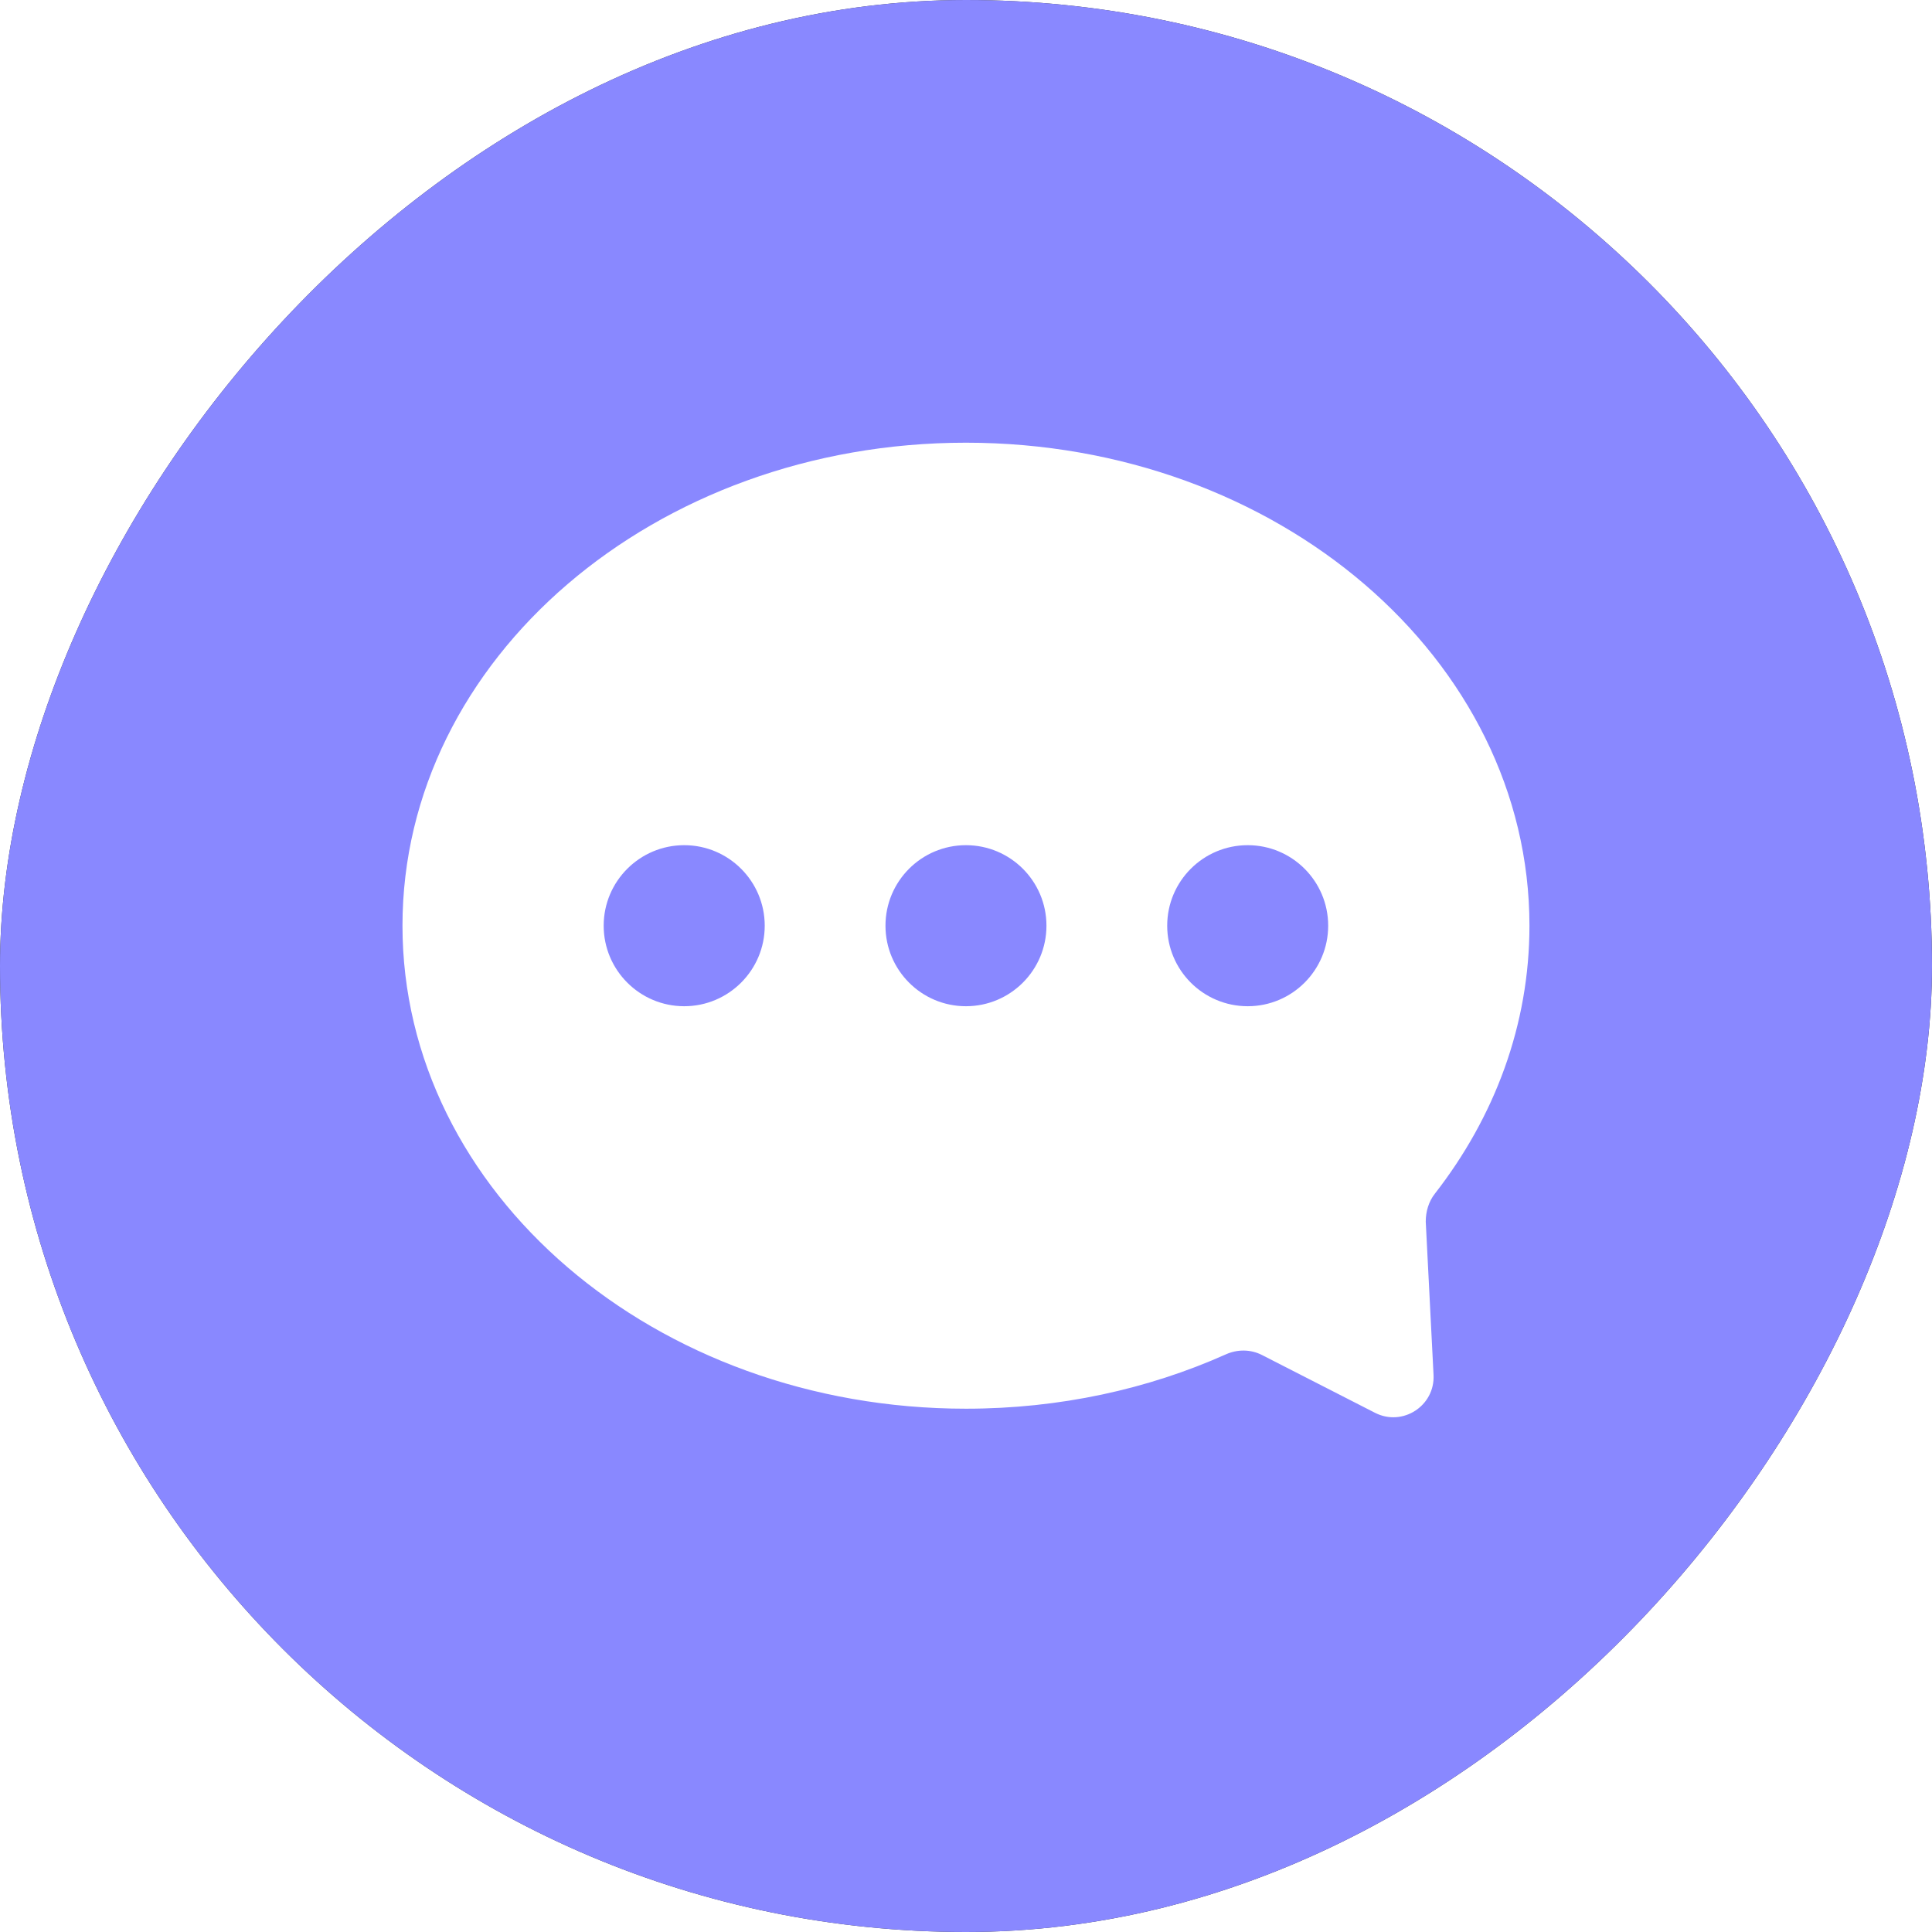 <svg viewBox="0 0 28 28" xmlns="http://www.w3.org/2000/svg" width="28" height="28" fill="none" clip-path="url(#clipPath_1)" customFrame="url(#clipPath_1)">
    <rect x="0" y="0" width="28" height="28" fill="#333333" stroke="none"/>
    <defs>
        <clipPath id="clipPath_1">
            <rect width="28" height="28" x="0" y="0" rx="14" fill="rgb(255,255,255)" transform="matrix(-1,0,0,1,28,0)" />
        </clipPath>
    </defs>
    <rect id="结束" width="28" height="28" x="0" y="0" rx="14" fill="rgb(137,136,255)" transform="matrix(-1,0,0,1,28,0)" />
    <rect id="结束" width="26.833" height="26.833" x="0.583" y="0.583" rx="13.417" stroke="rgb(240,243,250)" stroke-opacity="0" stroke-width="1.167" transform="matrix(-1,0,0,1,28,0)" />
    <path id="减去顶层" d="M8.167 0C12.677 0 16.333 3.134 16.333 7C16.333 10.866 12.677 14 8.167 14C6.808 14 5.526 13.716 4.399 13.212C4.232 13.137 4.039 13.138 3.876 13.222L2.239 14.059C1.839 14.264 1.368 13.959 1.39 13.511L1.503 11.289C1.503 11.143 1.461 10.999 1.371 10.884C0.505 9.773 0 8.437 0 7C0 3.134 3.656 0 8.167 0ZM4.083 5.833C4.728 5.833 5.25 6.356 5.25 7C5.25 7.644 4.728 8.167 4.083 8.167C3.439 8.167 2.917 7.644 2.917 7C2.917 6.356 3.439 5.833 4.083 5.833ZM7 7C7 7.644 7.522 8.167 8.167 8.167C8.811 8.167 9.333 7.644 9.333 7C9.333 6.356 8.811 5.833 8.167 5.833C7.522 5.833 7 6.356 7 7ZM12.25 5.833C12.894 5.833 13.417 6.356 13.417 7C13.417 7.644 12.894 8.167 12.25 8.167C11.606 8.167 11.083 7.644 11.083 7C11.083 6.356 11.606 5.833 12.25 5.833Z" fill="rgb(255,255,255)" fill-rule="evenodd" transform="matrix(-1,0,0,1,22.166,6.416)" />
</svg>
